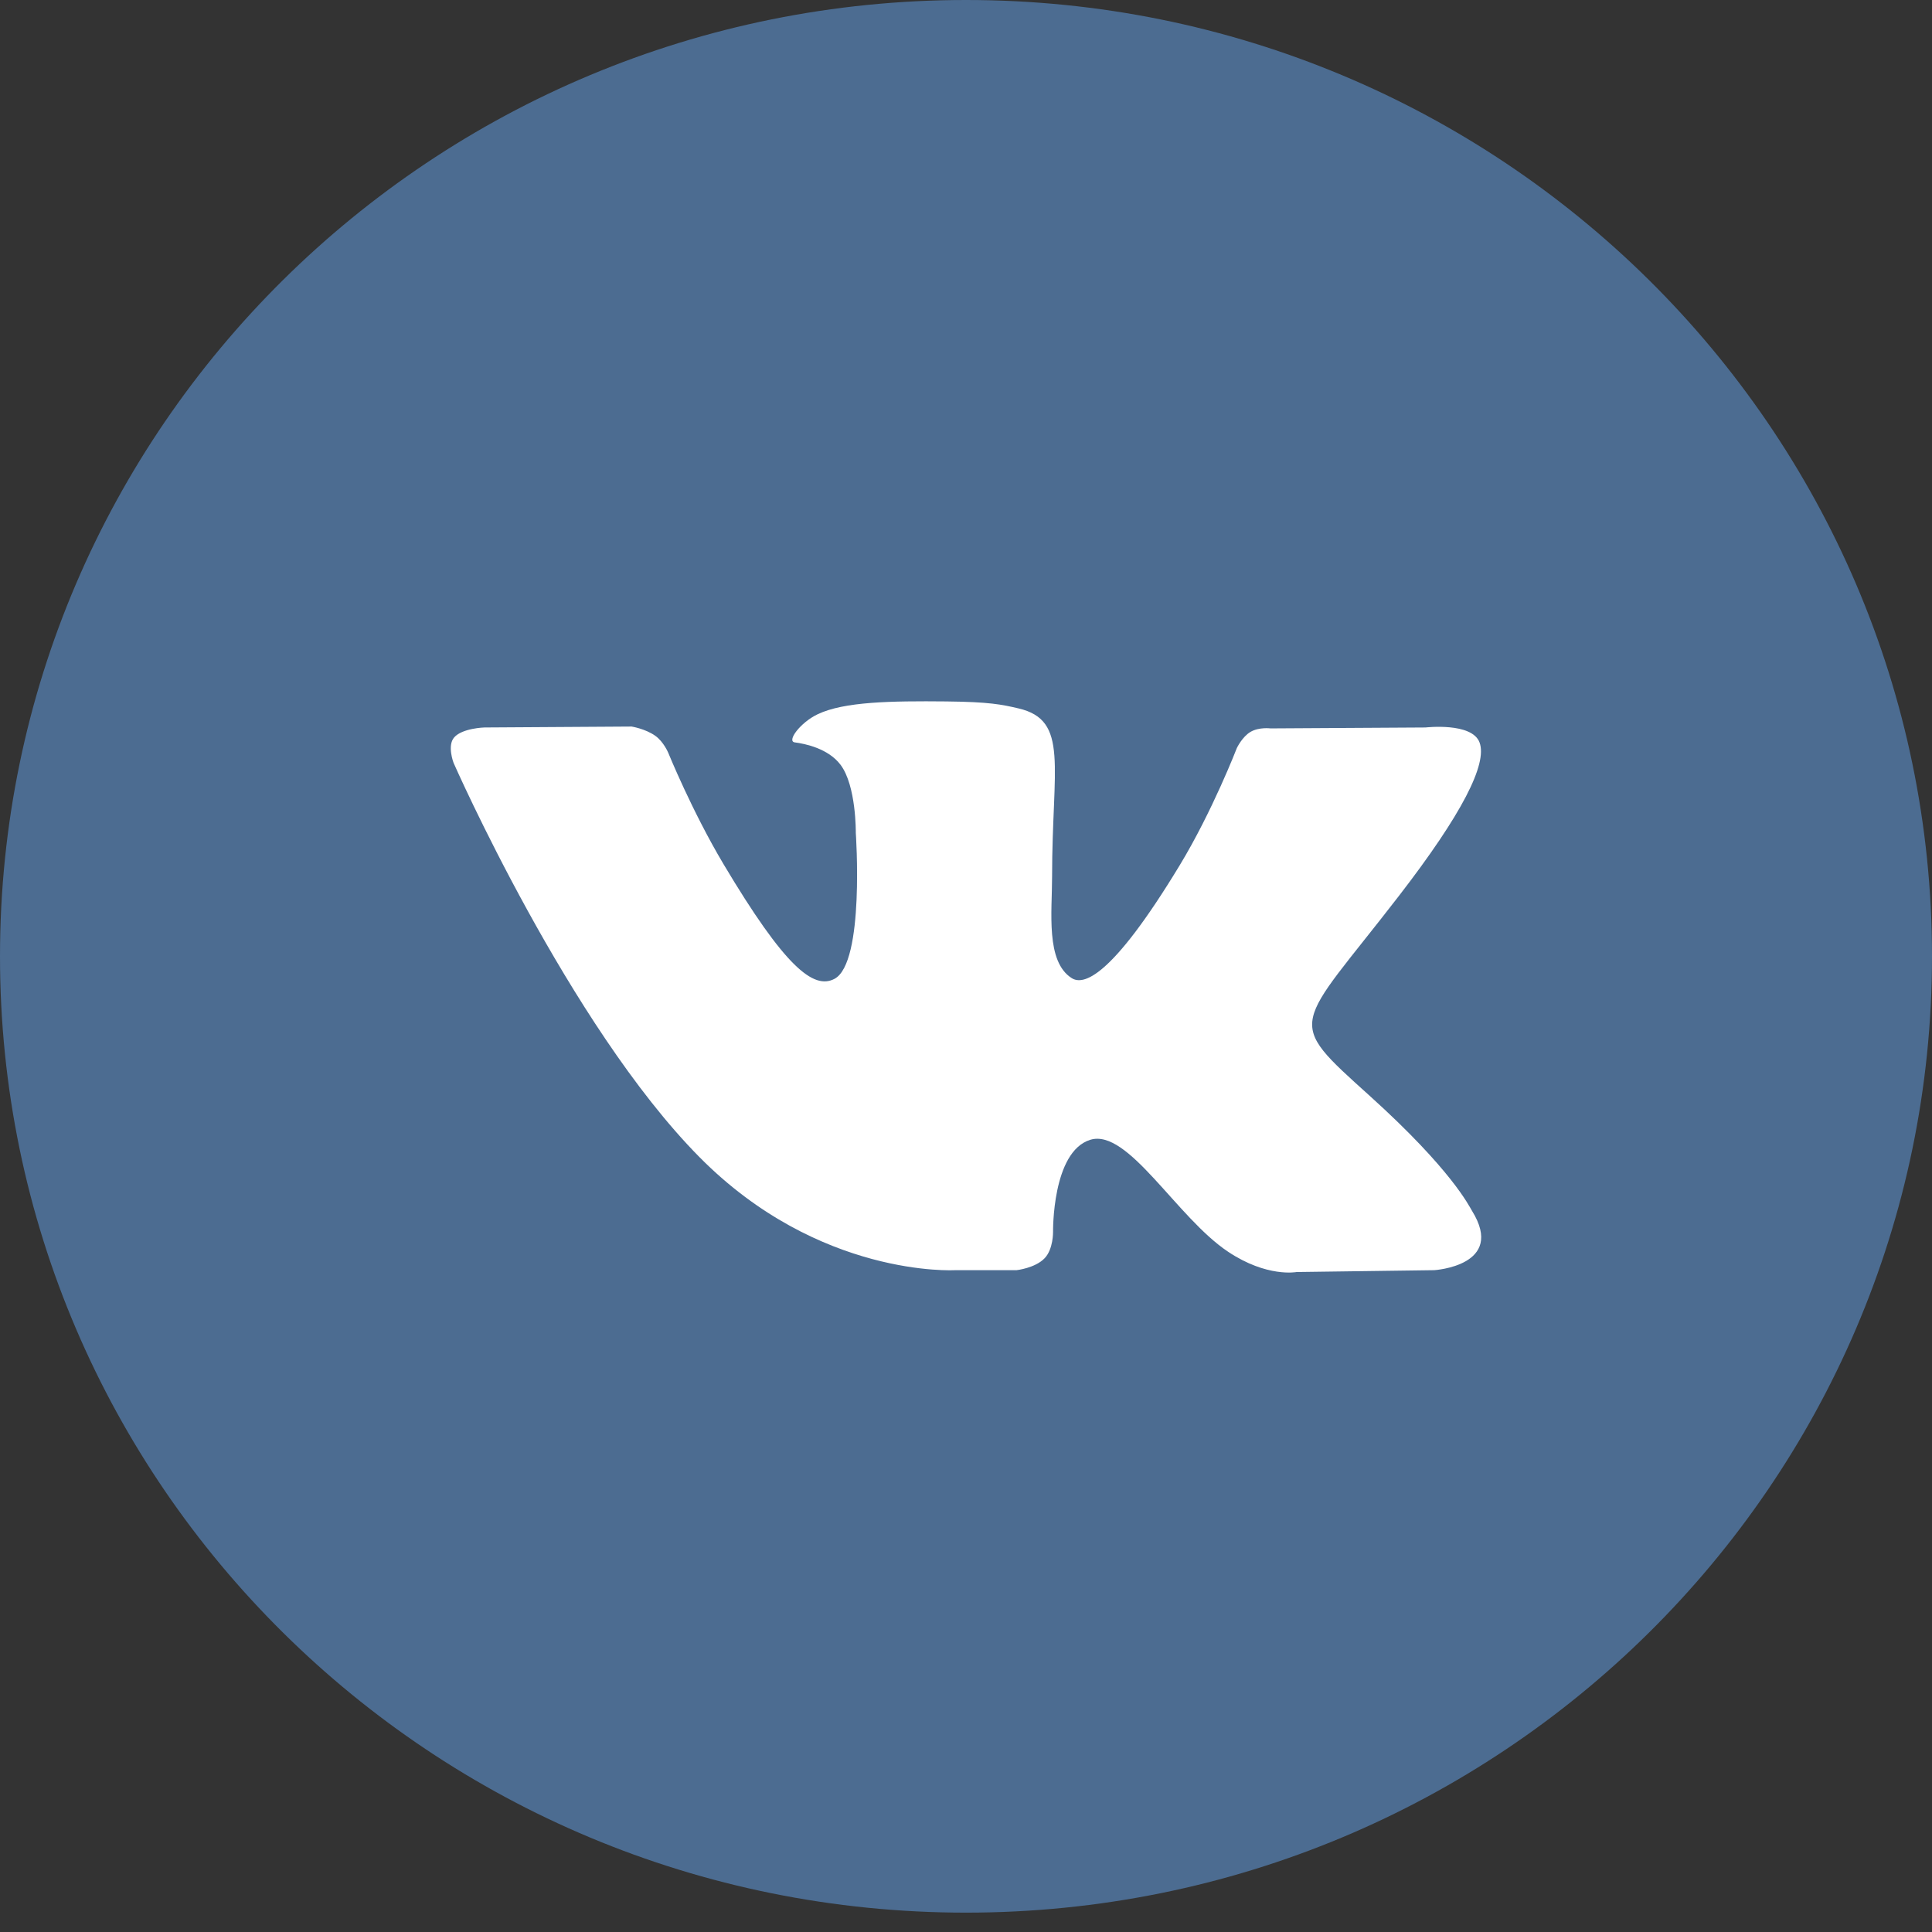<svg width="50" height="50" viewBox="0 0 50 50" fill="none" xmlns="http://www.w3.org/2000/svg">
<rect x="0" y="0" width="50" height="50" fill="#333333" stroke="none"/>
<path fill-rule="evenodd" clip-rule="evenodd" d="M0 24.75C0 11.081 11.193 0 25 0C38.807 0 50 11.081 50 24.75C50 38.418 38.807 49.499 25 49.499C11.193 49.499 0 38.418 0 24.75Z" fill="#4C6C91"/>
<path fill-rule="evenodd" clip-rule="evenodd" d="M26.308 32.872C26.308 32.872 26.789 32.82 27.035 32.563C27.261 32.327 27.253 31.882 27.253 31.882C27.253 31.882 27.223 29.805 28.216 29.498C29.194 29.196 30.45 31.507 31.783 32.395C32.79 33.067 33.554 32.92 33.554 32.92L37.116 32.872C37.116 32.872 38.979 32.76 38.096 31.337C38.023 31.22 37.58 30.284 35.448 28.36C33.214 26.346 33.514 26.672 36.203 23.187C37.841 21.066 38.496 19.77 38.291 19.216C38.097 18.687 36.892 18.827 36.892 18.827L32.882 18.851C32.882 18.851 32.585 18.812 32.365 18.94C32.149 19.066 32.01 19.358 32.01 19.358C32.01 19.358 31.376 21 30.529 22.396C28.744 25.342 28.03 25.498 27.738 25.315C27.059 24.888 27.228 23.602 27.228 22.688C27.228 19.832 27.674 18.642 26.361 18.334C25.925 18.232 25.605 18.165 24.489 18.153C23.059 18.139 21.848 18.158 21.162 18.484C20.706 18.701 20.354 19.185 20.569 19.213C20.834 19.247 21.434 19.37 21.752 19.791C22.163 20.334 22.148 21.554 22.148 21.554C22.148 21.554 22.384 24.915 21.597 25.332C21.057 25.618 20.316 25.034 18.723 22.361C17.908 20.992 17.293 19.479 17.293 19.479C17.293 19.479 17.174 19.196 16.961 19.044C16.704 18.86 16.346 18.803 16.346 18.803L12.536 18.827C12.536 18.827 11.963 18.843 11.753 19.085C11.567 19.299 11.739 19.744 11.739 19.744C11.739 19.744 14.722 26.526 18.1 29.944C21.198 33.077 24.714 32.872 24.714 32.872H26.308Z" fill="white"/>
</svg>
